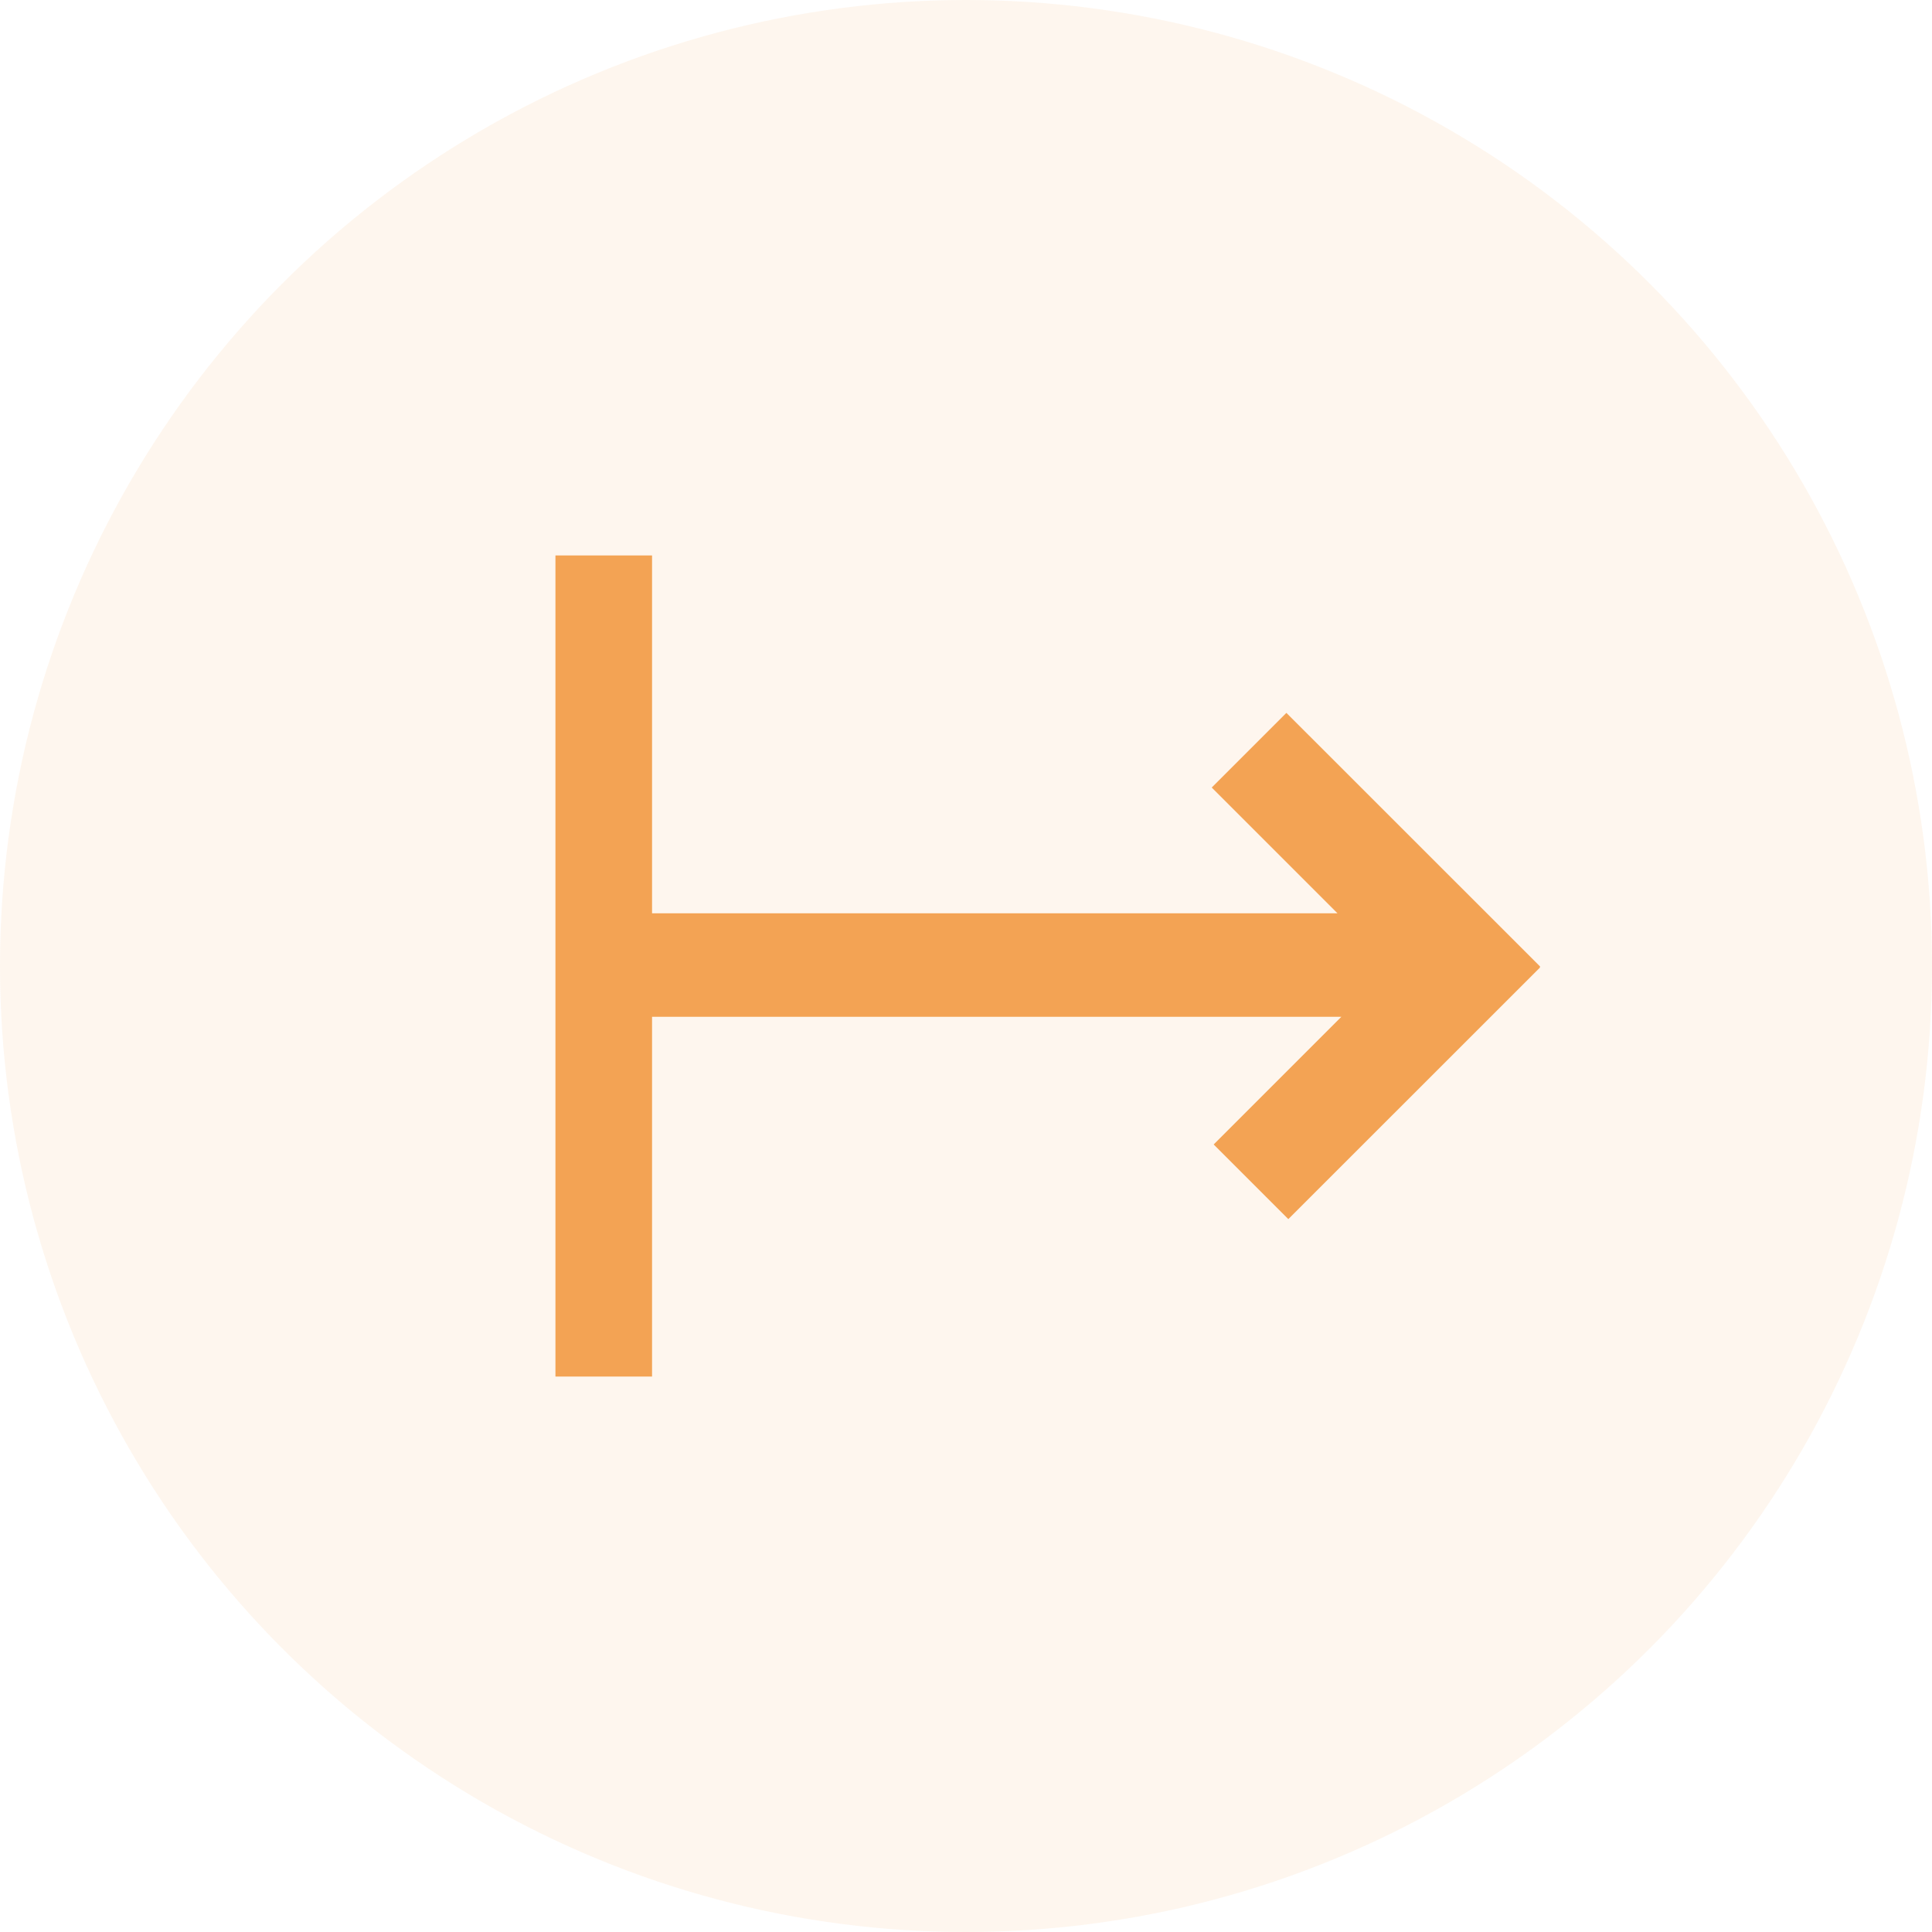 <svg xmlns="http://www.w3.org/2000/svg" xmlns:xlink="http://www.w3.org/1999/xlink" width="24" viewBox="0 0 24 24">
    <defs>
        <path id="prefix__a" d="M9.856 4.445L8.194 2.783l.786-.786 3.007 3.006-.01.009.01.009-2.983 2.982-.786-.786 1.686-1.686H1V4.445h8.856z"/>
    </defs>
    <g fill="none" fill-rule="evenodd">
        <path fill-rule="nonzero" d="M0 0H24V24H0z"/>
        <circle cx="12" cy="12" r="12" fill="#F3A354" fill-opacity=".1" fill-rule="nonzero"/>
        <g transform="translate(7 7)">
            <use fill="#F3A354" fill-rule="nonzero" stroke="#F3A354" stroke-width=".2" xlink:href="#prefix__a"/>
            <path fill="#F3A354" fill-rule="nonzero" stroke="#F3A354" stroke-width=".2" d="M0 0H1V10H0z"/>
        </g>
    </g>
</svg>
